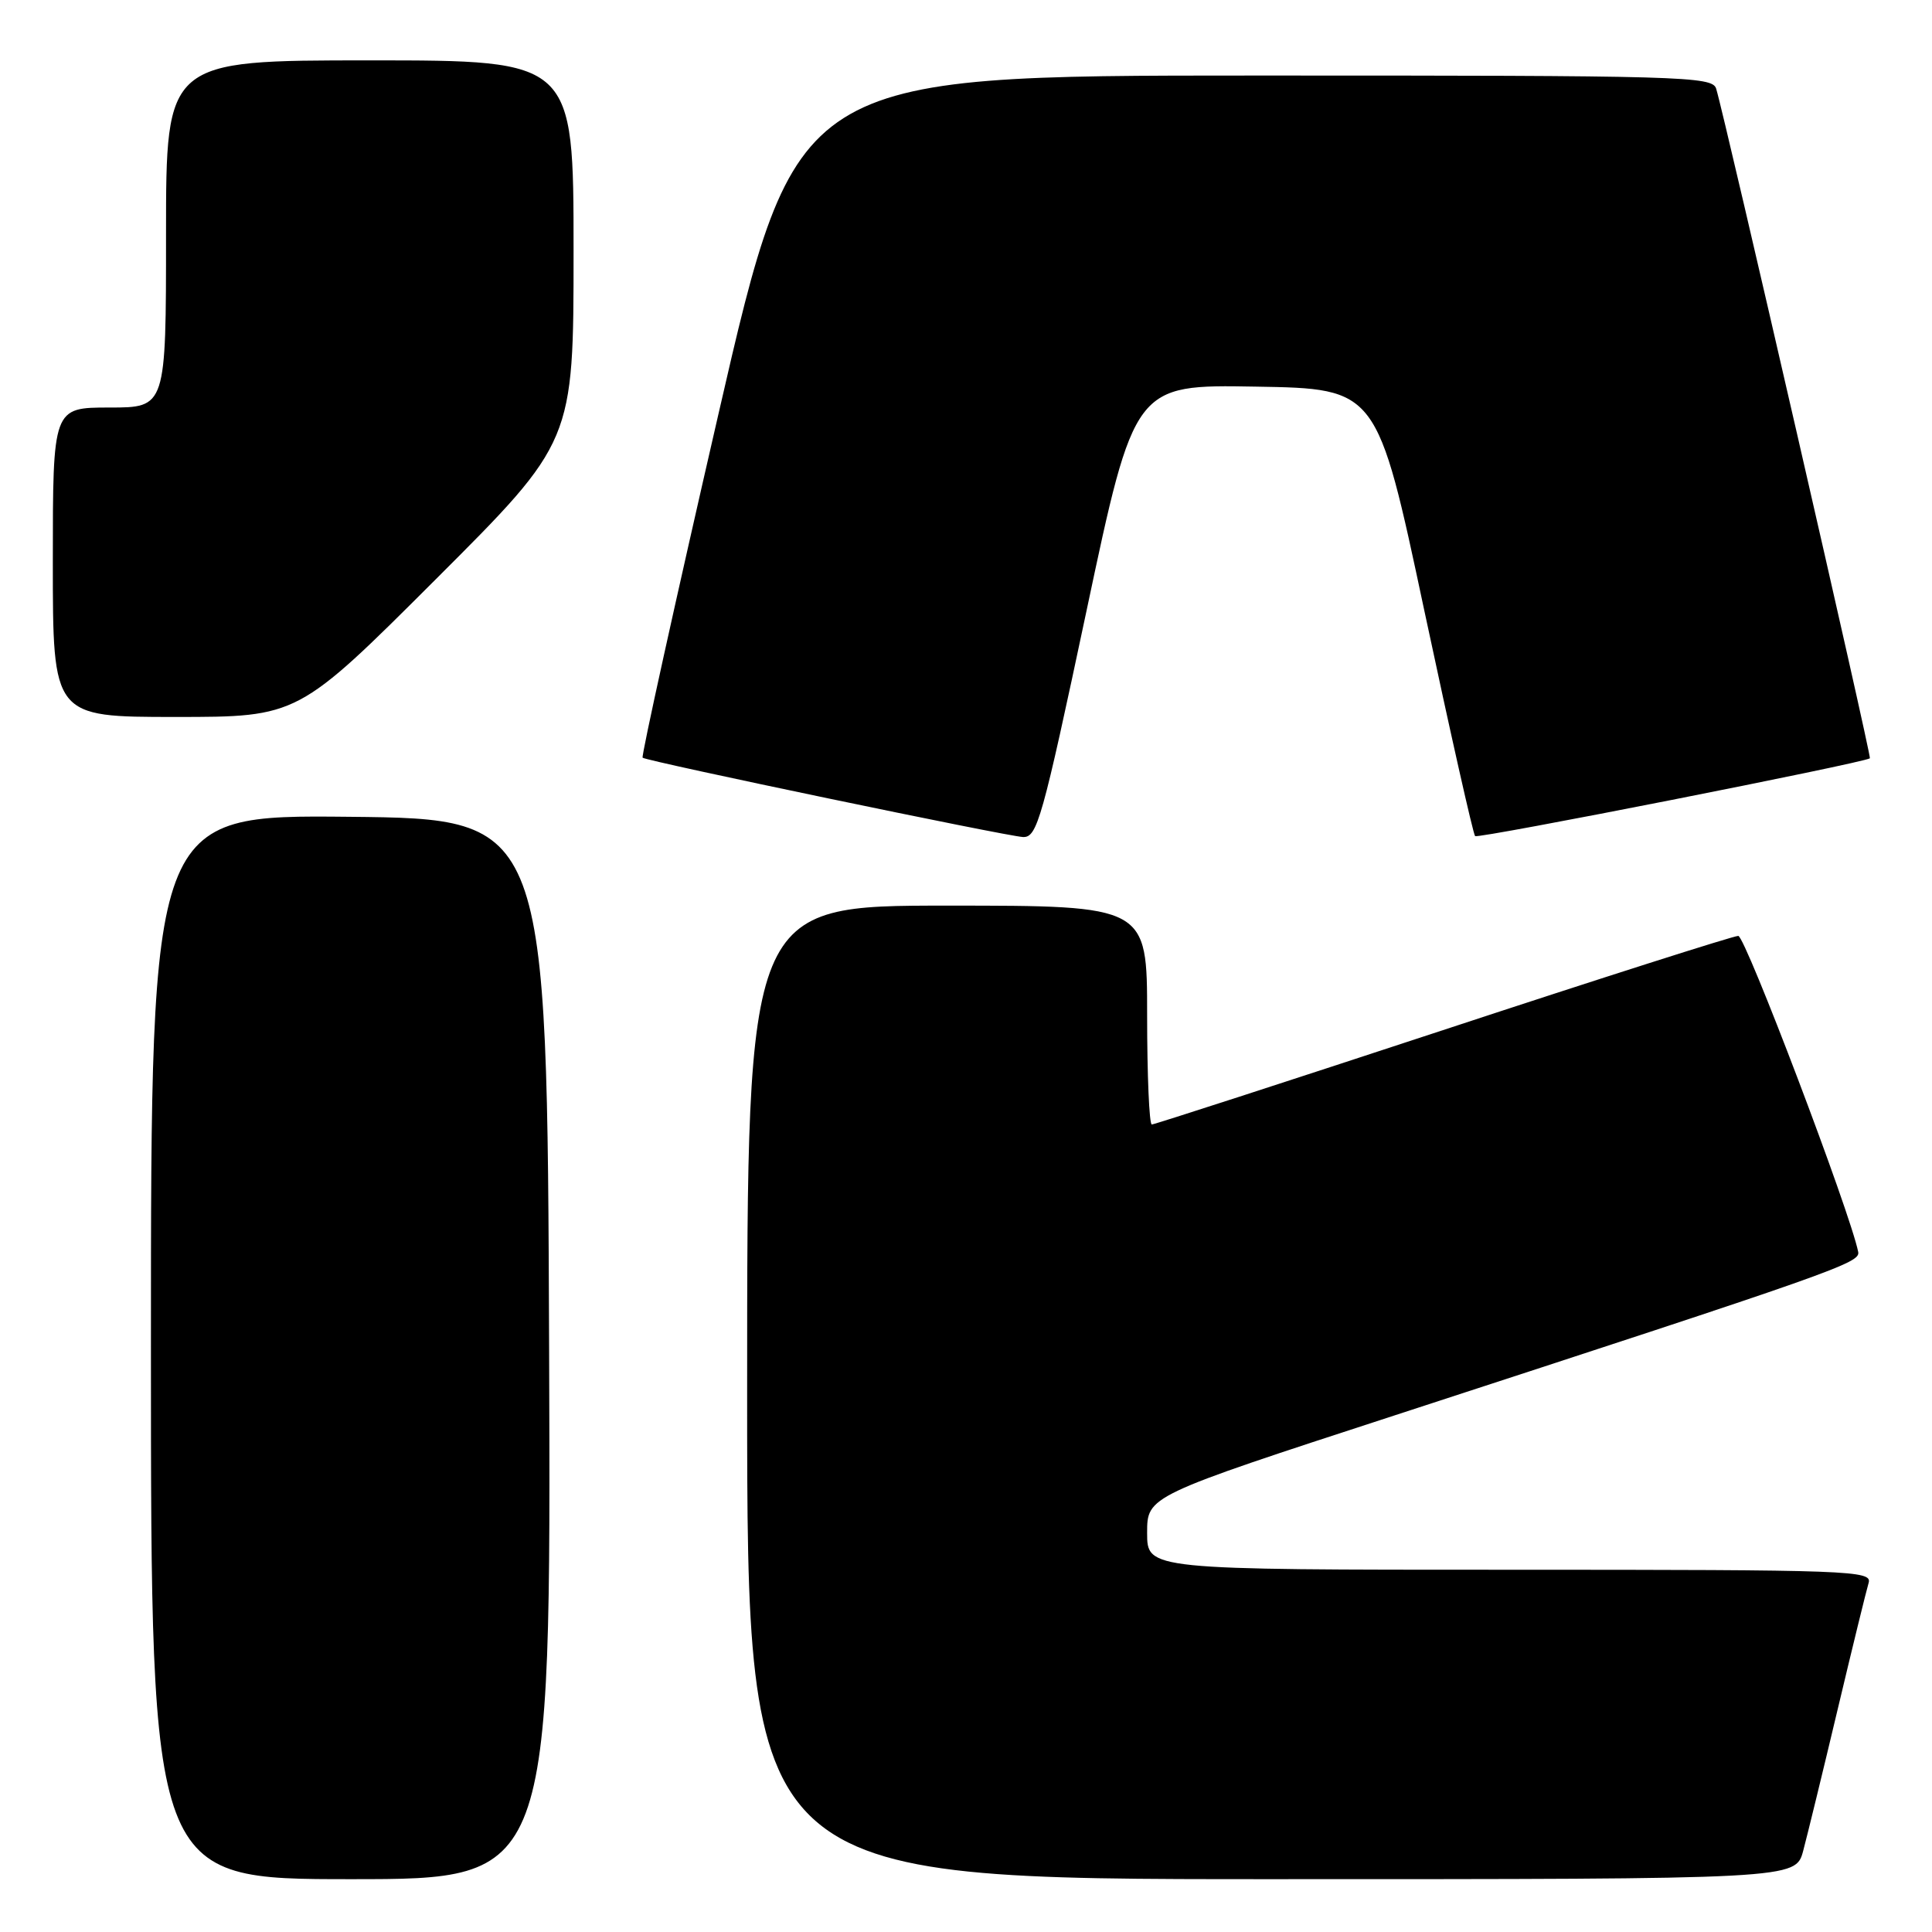 <?xml version="1.0" encoding="UTF-8" standalone="no"?>
<!DOCTYPE svg PUBLIC "-//W3C//DTD SVG 1.1//EN" "http://www.w3.org/Graphics/SVG/1.1/DTD/svg11.dtd" >
<svg xmlns="http://www.w3.org/2000/svg" xmlns:xlink="http://www.w3.org/1999/xlink" version="1.1" viewBox="0 0 256 256">
 <g >
 <path fill="currentColor"
d=" M 72.76 178.75 C 72.50 108.50 72.50 108.50 46.25 108.23 C 20.00 107.97 20.00 107.97 20.00 178.48 C 20.00 249.00 20.00 249.00 46.51 249.00 C 73.01 249.00 73.01 249.00 72.76 178.75 Z  M 238.93 245.25 C 239.48 243.19 241.54 234.75 243.50 226.50 C 245.46 218.25 247.31 210.71 247.60 209.75 C 248.10 208.10 245.38 208.00 200.07 208.00 C 152.00 208.00 152.00 208.00 152.00 203.12 C 152.00 198.23 152.00 198.23 184.75 187.56 C 243.46 168.42 246.52 167.35 246.22 165.88 C 245.17 160.64 231.27 124.02 230.33 124.01 C 229.69 124.01 212.08 129.62 191.20 136.50 C 170.32 143.37 152.96 149.00 152.62 149.00 C 152.28 149.00 152.00 142.47 152.00 134.50 C 152.00 120.00 152.00 120.00 125.50 120.00 C 99.00 120.00 99.00 120.00 99.00 184.50 C 99.00 249.00 99.00 249.00 168.46 249.00 C 237.92 249.00 237.92 249.00 238.93 245.25 Z  M 143.96 80.98 C 150.32 50.95 150.32 50.95 166.40 51.23 C 182.48 51.50 182.48 51.50 188.73 80.91 C 192.18 97.09 195.20 110.53 195.46 110.79 C 195.83 111.17 246.86 101.11 247.77 100.48 C 248.02 100.31 228.57 15.57 227.40 11.75 C 226.90 10.11 223.11 10.00 166.18 10.01 C 105.50 10.01 105.50 10.01 95.15 55.07 C 89.45 79.85 84.95 100.25 85.15 100.40 C 85.76 100.88 133.40 110.81 135.55 110.91 C 137.43 110.99 138.09 108.64 143.96 80.98 Z  M 57.74 76.76 C 76.00 58.52 76.00 58.52 76.00 33.26 C 76.00 8.00 76.00 8.00 49.00 8.00 C 22.00 8.00 22.00 8.00 22.00 31.00 C 22.00 54.00 22.00 54.00 14.50 54.00 C 7.00 54.00 7.00 54.00 7.00 74.50 C 7.00 95.00 7.00 95.00 23.24 95.00 C 39.48 95.00 39.48 95.00 57.74 76.76 Z "/>
</g>
</svg>